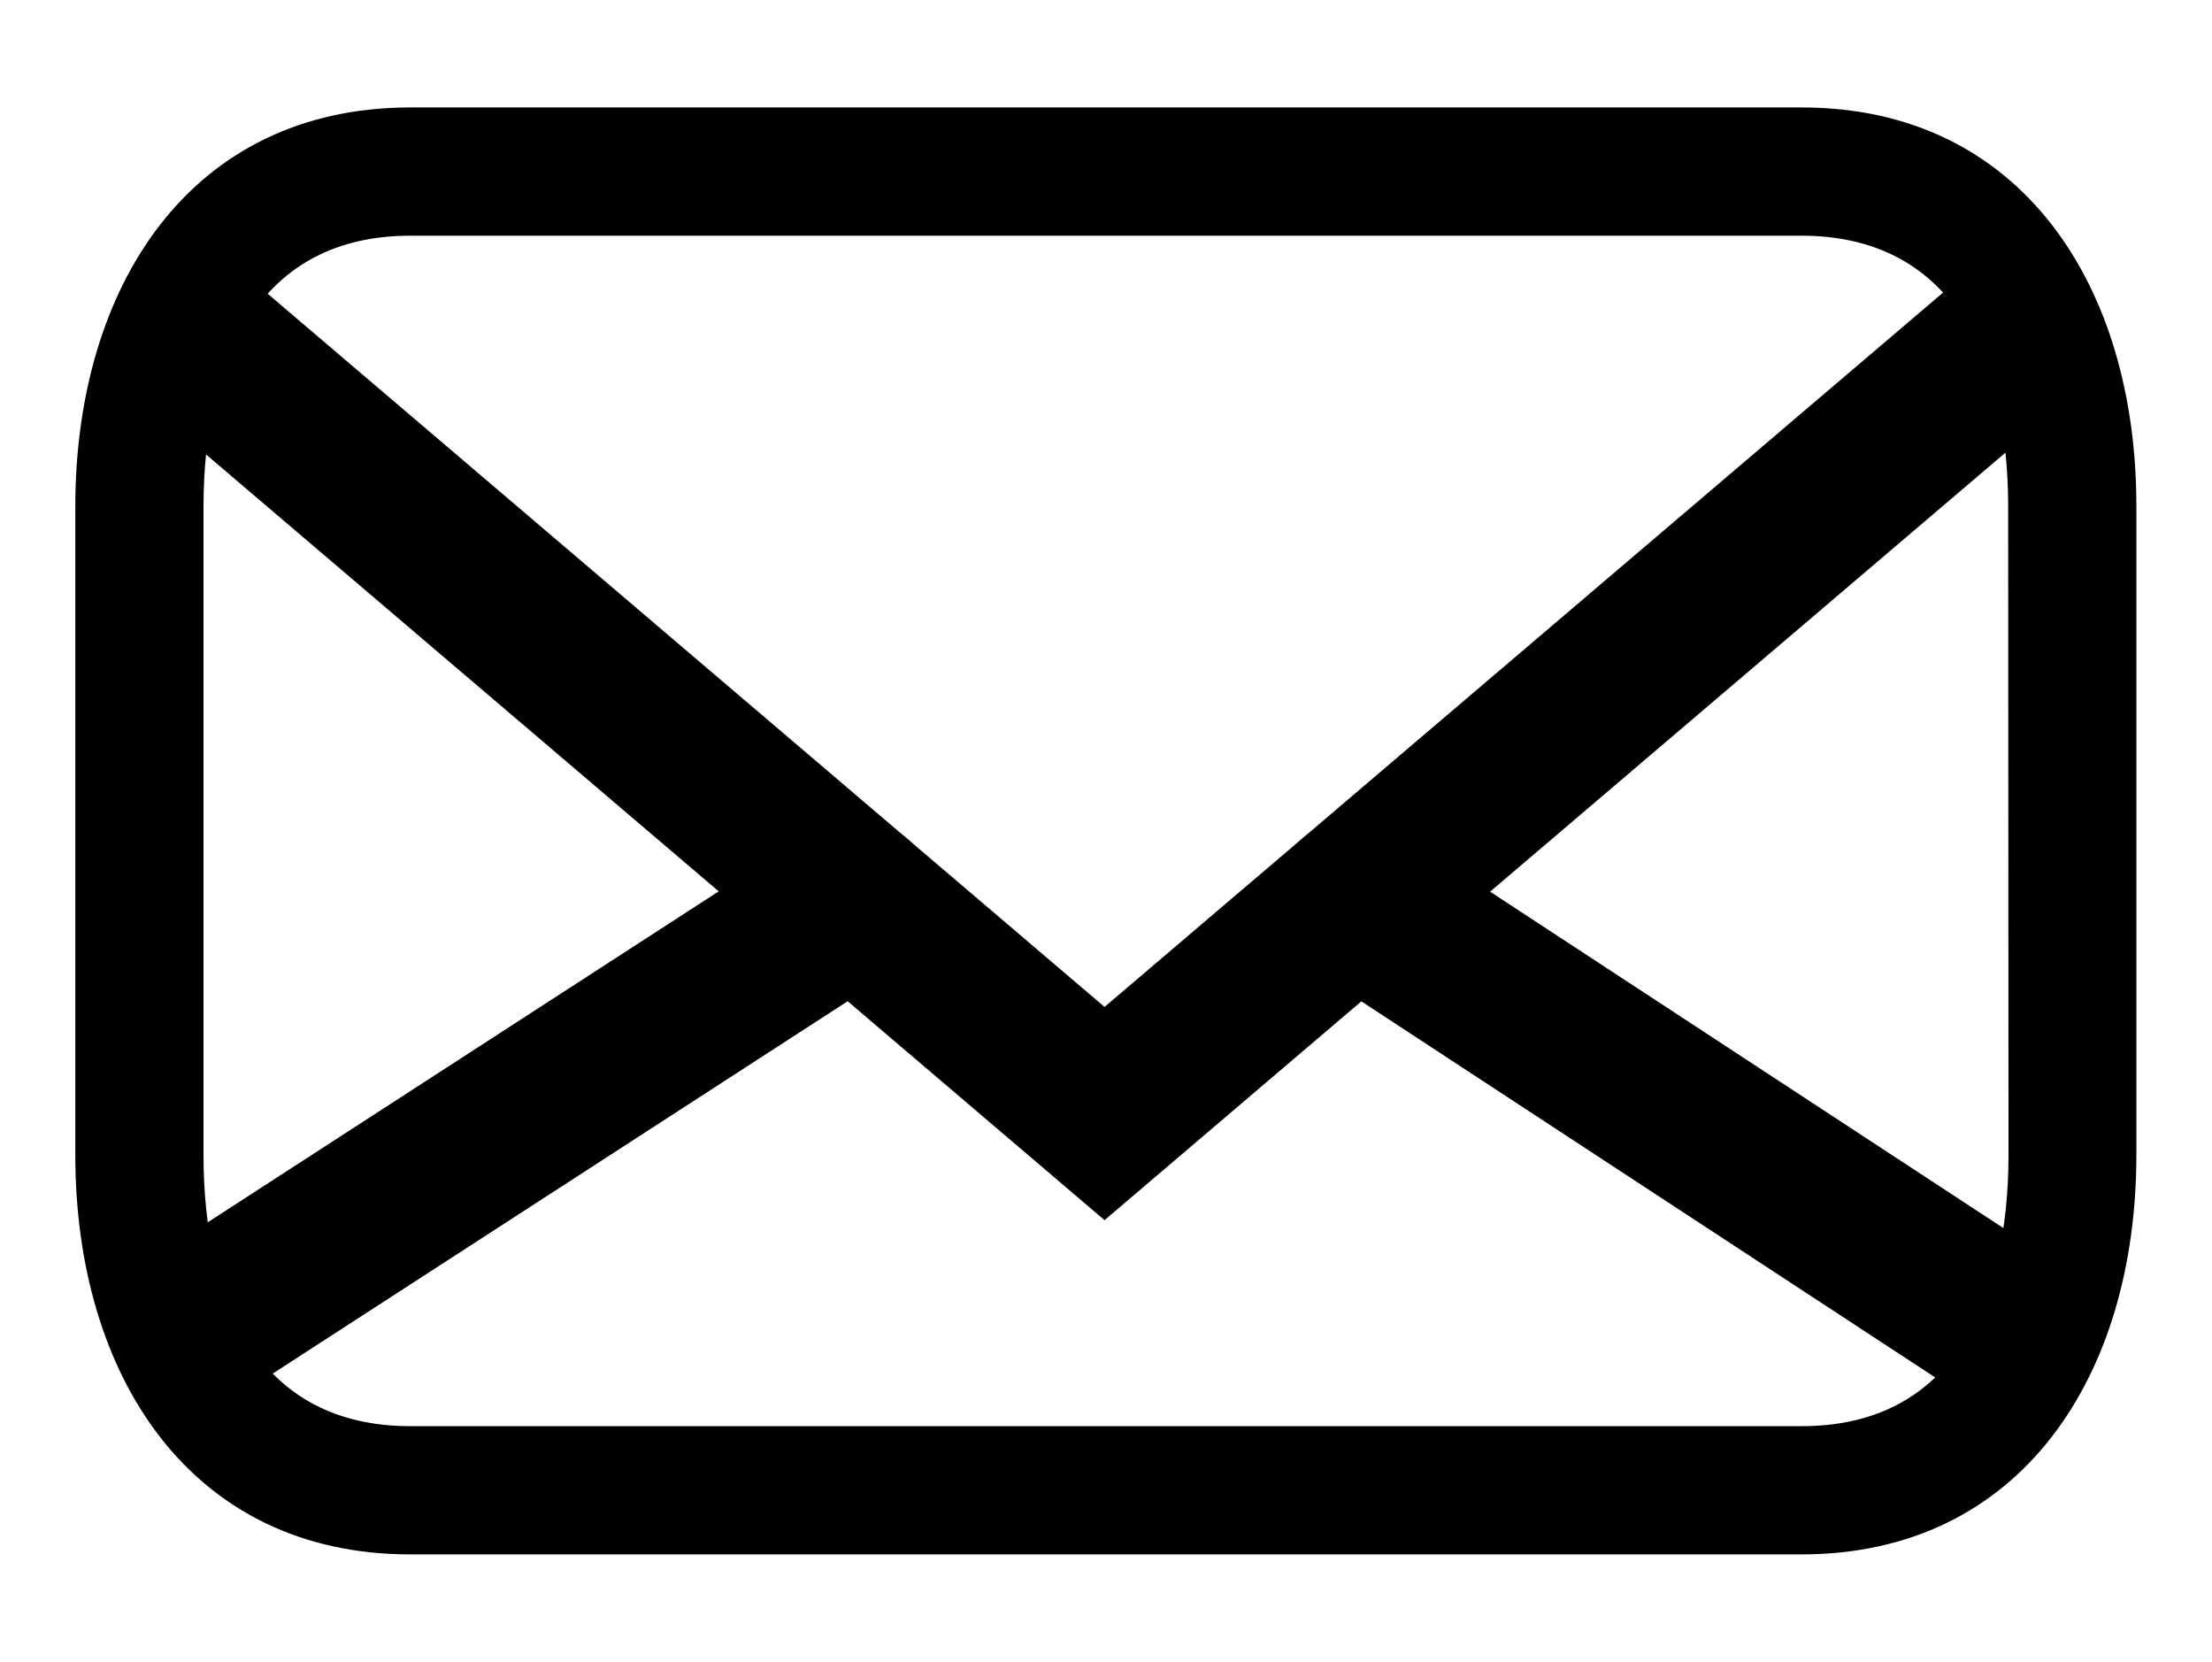 <?xml version="1.0" encoding="utf-8"?>
<!-- Generator: Adobe Illustrator 19.1.0, SVG Export Plug-In . SVG Version: 6.00 Build 0)  -->
<svg version="1.1" id="Layer_1" xmlns="http://www.w3.org/2000/svg" xmlns:xlink="http://www.w3.org/1999/xlink" x="0px" y="0px"
	 viewBox="-147.8 164.9 681.5 512" style="enable-background:new -147.8 164.9 681.5 512;" xml:space="preserve">
<style type="text/css">
	.st0{fill:none;stroke:#000000;stroke-width:50;stroke-miterlimit:10;}
	.st1{fill:none;stroke:#000000;stroke-width:50;stroke-linecap:round;stroke-linejoin:round;stroke-miterlimit:10;}
</style>
<g>
	<path d="M407.3,198H-21.4c-67.8,0-103.2,55.2-103.2,123v199.7c0,67.8,35.4,123,103.2,123h428.6c67.8,0,103.2-55.2,103.2-123V321
		C510.5,253.2,475.1,198,407.3,198z M471,520.7c0,46-17.7,83.5-63.7,83.5H-21.4c-46,0-63.7-37.4-63.7-83.5V321
		c0-46,17.7-83.5,63.7-83.5h428.6c46,0,63.7,37.4,63.7,83.5L471,520.7L471,520.7z"/>
</g>
<polyline class="st0" points="-100.8,258 192.5,507.9 485.9,258 "/>
<line class="st1" x1="269.7" y1="442.2" x2="471" y2="574.1"/>
<line class="st1" x1="-88.3" y1="574.1" x2="115.4" y2="442.2"/>
</svg>
